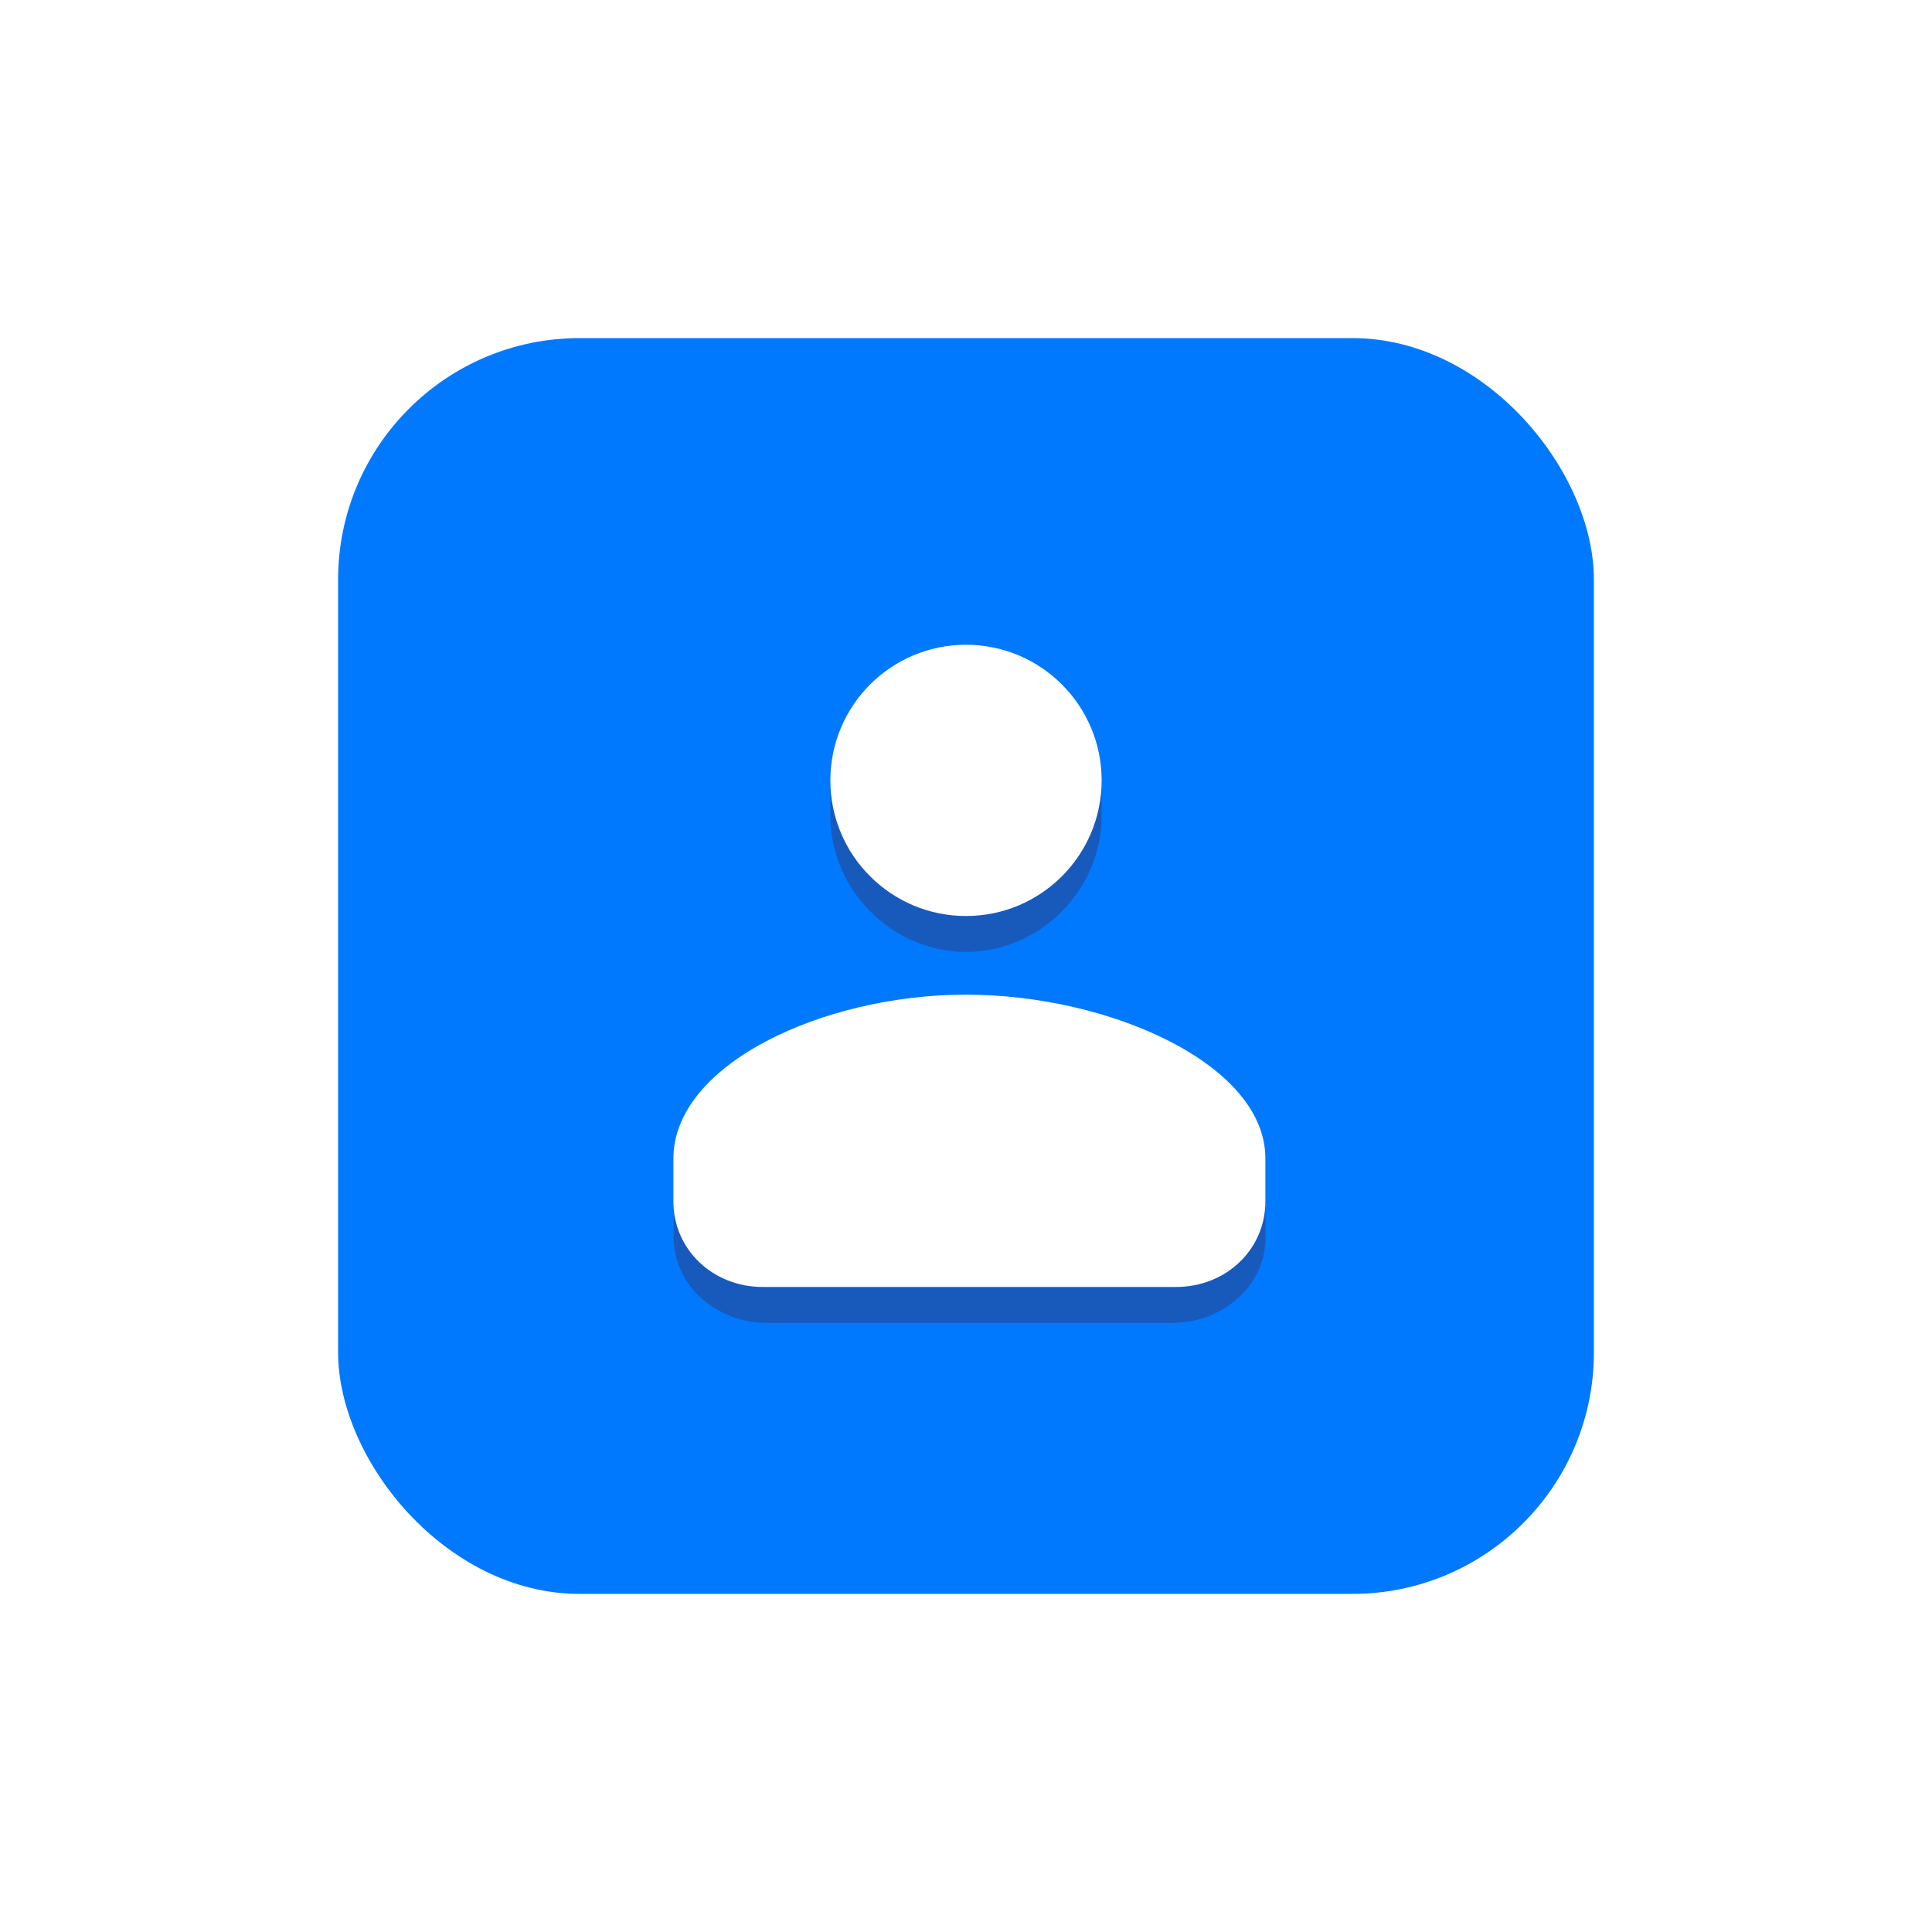 <svg width="40" height="40" viewBox="0 0 40 40" fill="none" xmlns="http://www.w3.org/2000/svg">
<g filter="url(#filter0_d)">
<rect x="7" y="4" width="26" height="26" rx="5" fill="#0079FF"/>
<path d="M24.285 23.5H15.866C14.847 23.5 13.947 22.886 13.947 21.878V22.616C13.947 23.625 14.847 24.389 15.866 24.389H24.285C25.304 24.389 26.203 23.625 26.203 22.616V21.878C26.203 22.886 25.304 23.5 24.285 23.5Z" fill="#185ABC"/>
<path d="M20 15.82C18.477 15.814 17.275 14.759 17.192 13.308V13.901C17.192 15.404 18.451 16.709 20 16.709C21.55 16.709 22.808 15.404 22.808 13.901V13.308C22.689 14.769 21.524 15.825 20 15.82Z" fill="#185ABC"/>
<path d="M20 17.593C17.036 17.593 13.942 19.038 13.942 20.988V21.872C13.942 22.881 14.769 23.645 15.788 23.645H24.352C25.372 23.645 26.198 22.881 26.198 21.872V20.988C26.204 19.033 22.964 17.593 20 17.593Z" fill="white"/>
<path d="M20 15.965C21.551 15.965 22.808 14.708 22.808 13.157C22.808 11.606 21.551 10.349 20 10.349C18.449 10.349 17.192 11.606 17.192 13.157C17.192 14.708 18.449 15.965 20 15.965Z" fill="white"/>
</g>
<defs>
<filter id="filter0_d" x="0" y="0" width="40" height="40" filterUnits="userSpaceOnUse" color-interpolation-filters="sRGB">
<feFlood flood-opacity="0" result="BackgroundImageFix"/>
<feColorMatrix in="SourceAlpha" type="matrix" values="0 0 0 0 0 0 0 0 0 0 0 0 0 0 0 0 0 0 127 0"/>
<feOffset dy="3"/>
<feGaussianBlur stdDeviation="3.5"/>
<feColorMatrix type="matrix" values="0 0 0 0 0.109 0 0 0 0 0.202 0 0 0 0 0.312 0 0 0 0.2 0"/>
<feBlend mode="normal" in2="BackgroundImageFix" result="effect1_dropShadow"/>
<feBlend mode="normal" in="SourceGraphic" in2="effect1_dropShadow" result="shape"/>
</filter>
</defs>
</svg>
